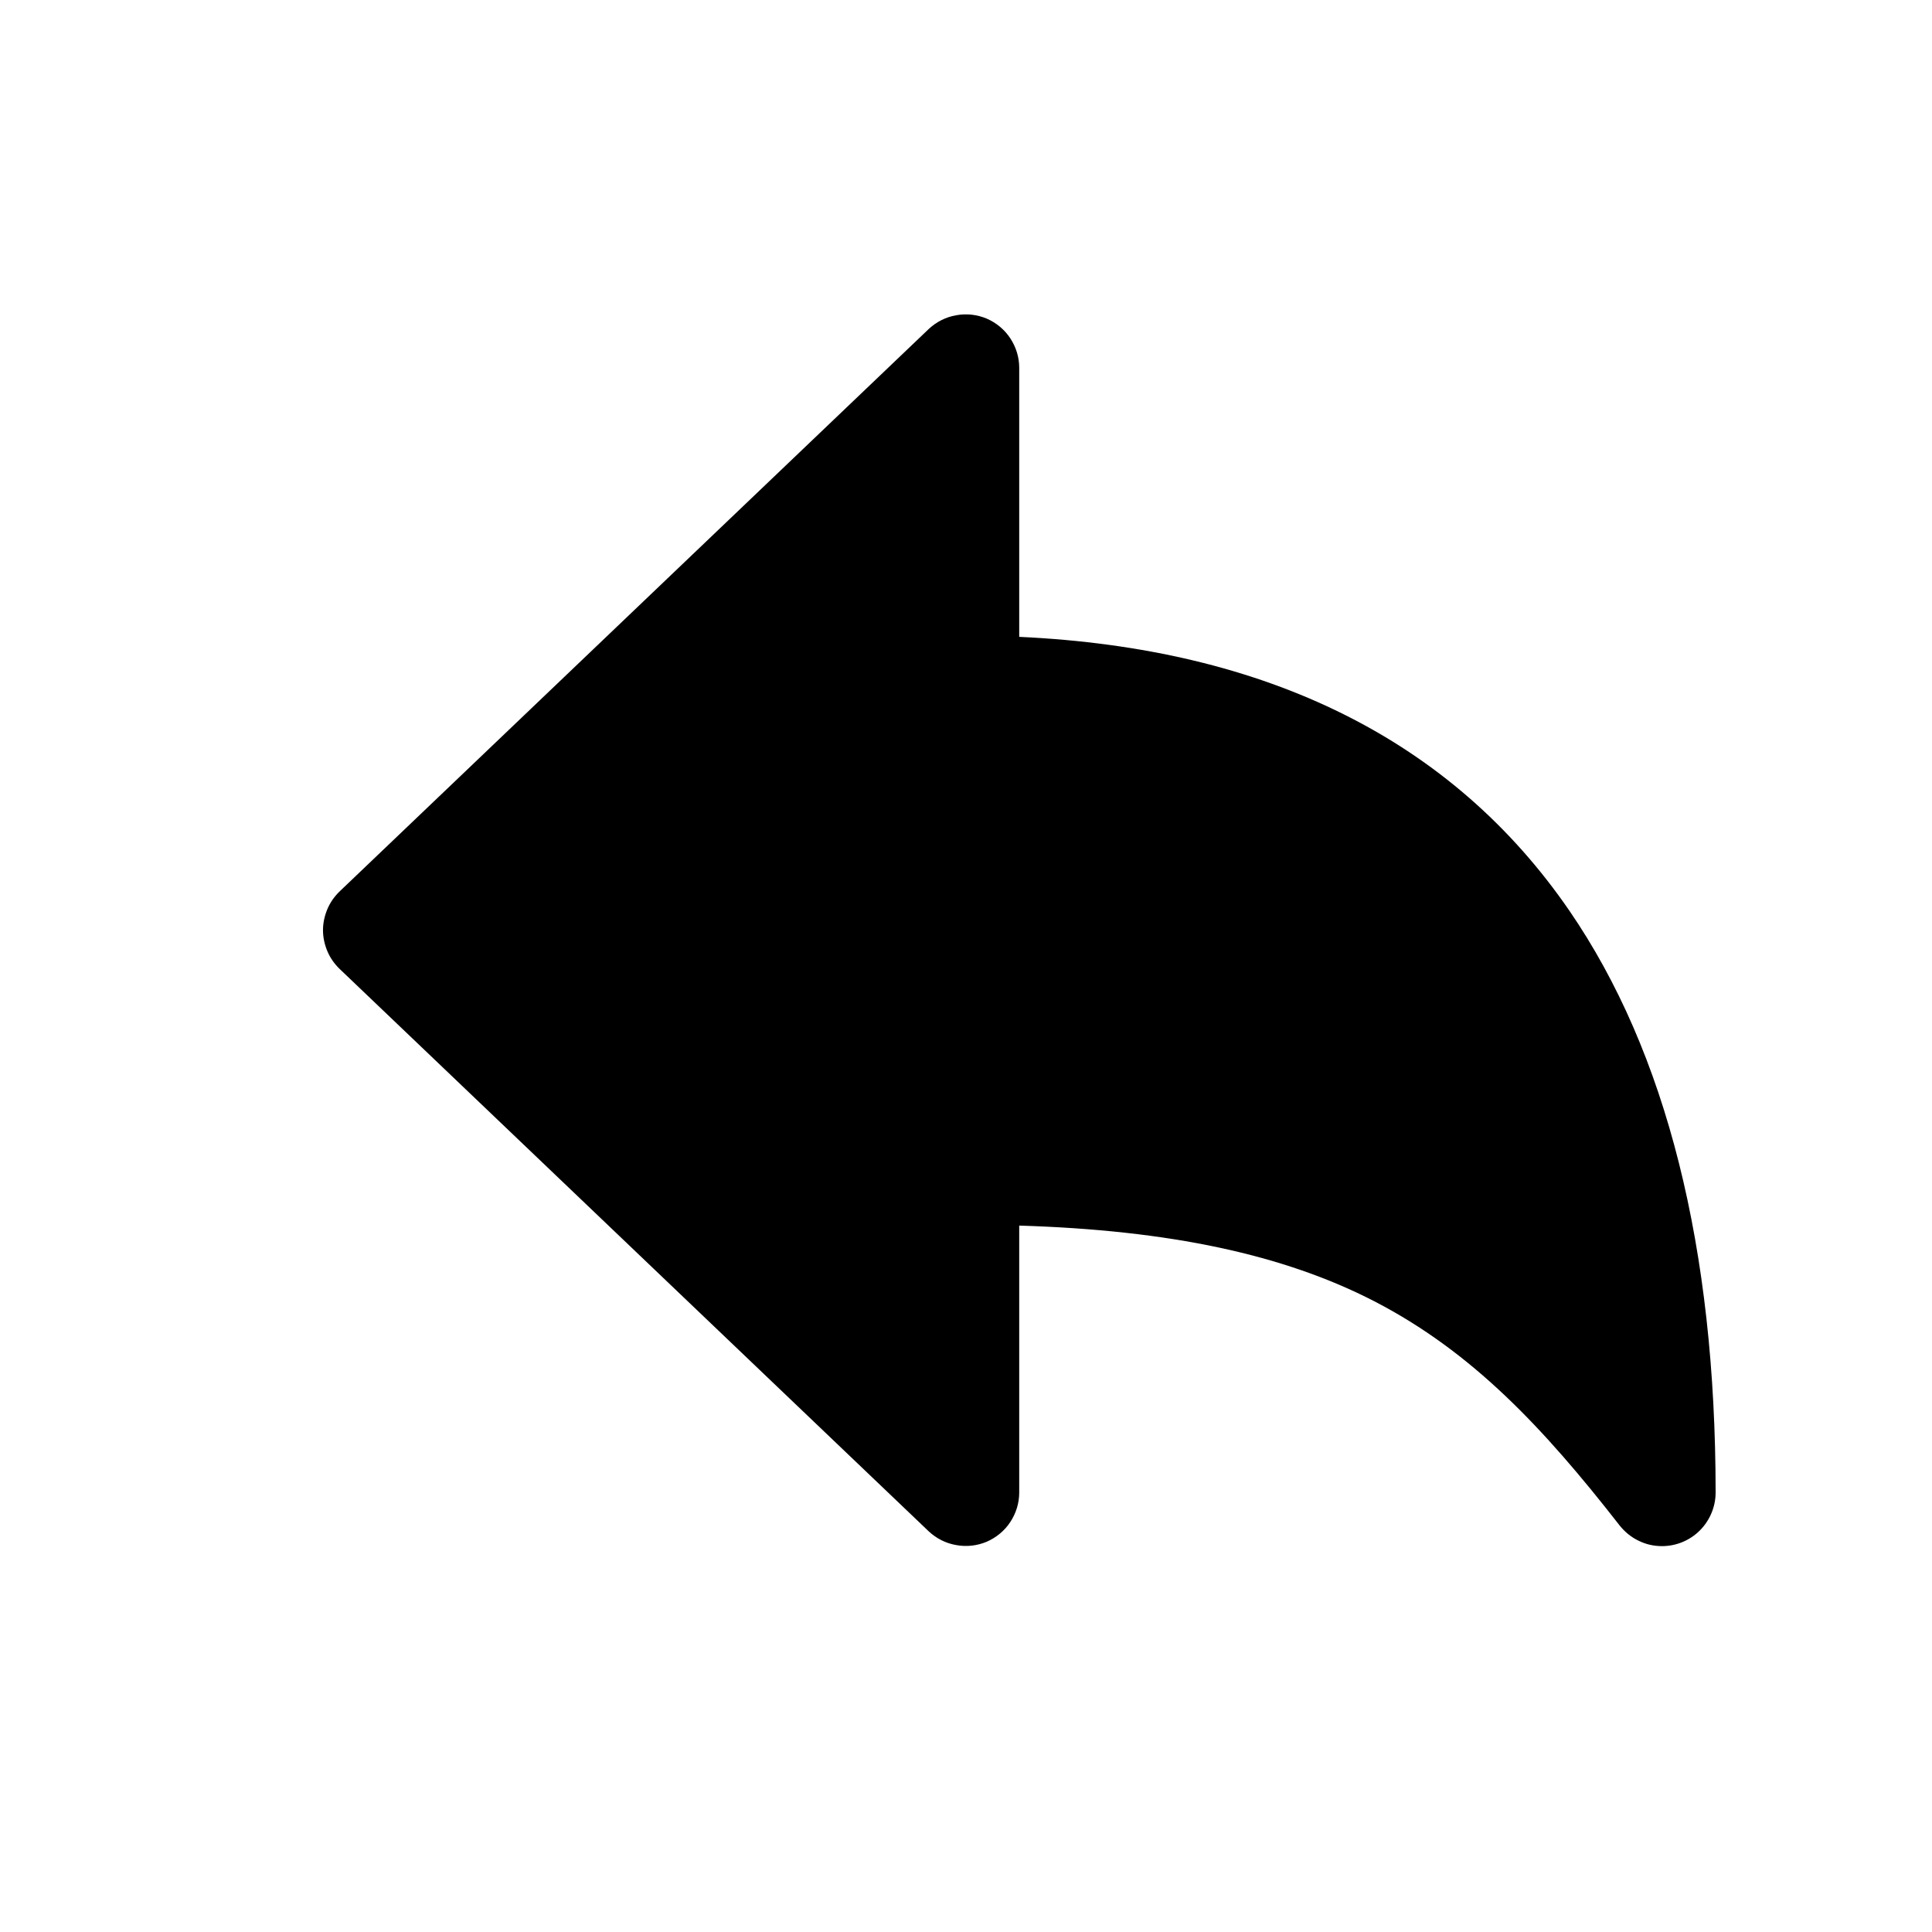 <svg width="11" height="11" viewBox="0 0 11 11" fill="none" xmlns="http://www.w3.org/2000/svg">
<path d="M9.463 8.803C9.416 8.803 9.371 8.793 9.329 8.772C9.287 8.752 9.251 8.722 9.222 8.686C8.787 8.128 8.382 7.697 7.825 7.409C7.309 7.143 6.661 7.004 5.803 6.978V8.498C5.803 8.558 5.785 8.616 5.752 8.666C5.72 8.715 5.673 8.754 5.618 8.778C5.563 8.801 5.503 8.808 5.444 8.797C5.386 8.787 5.332 8.76 5.288 8.719L1.934 5.517C1.904 5.488 1.88 5.454 1.864 5.416C1.848 5.378 1.839 5.337 1.839 5.296C1.839 5.255 1.848 5.214 1.864 5.176C1.88 5.138 1.904 5.104 1.934 5.075L5.288 1.873C5.332 1.832 5.386 1.805 5.444 1.795C5.503 1.784 5.563 1.791 5.618 1.814C5.673 1.838 5.72 1.877 5.752 1.926C5.785 1.976 5.803 2.034 5.803 2.094V3.626C7.216 3.691 8.269 4.215 8.936 5.186C9.488 5.991 9.768 7.105 9.768 8.498C9.768 8.579 9.735 8.657 9.678 8.714C9.621 8.771 9.543 8.803 9.463 8.803Z" fill="black"/>
</svg>
